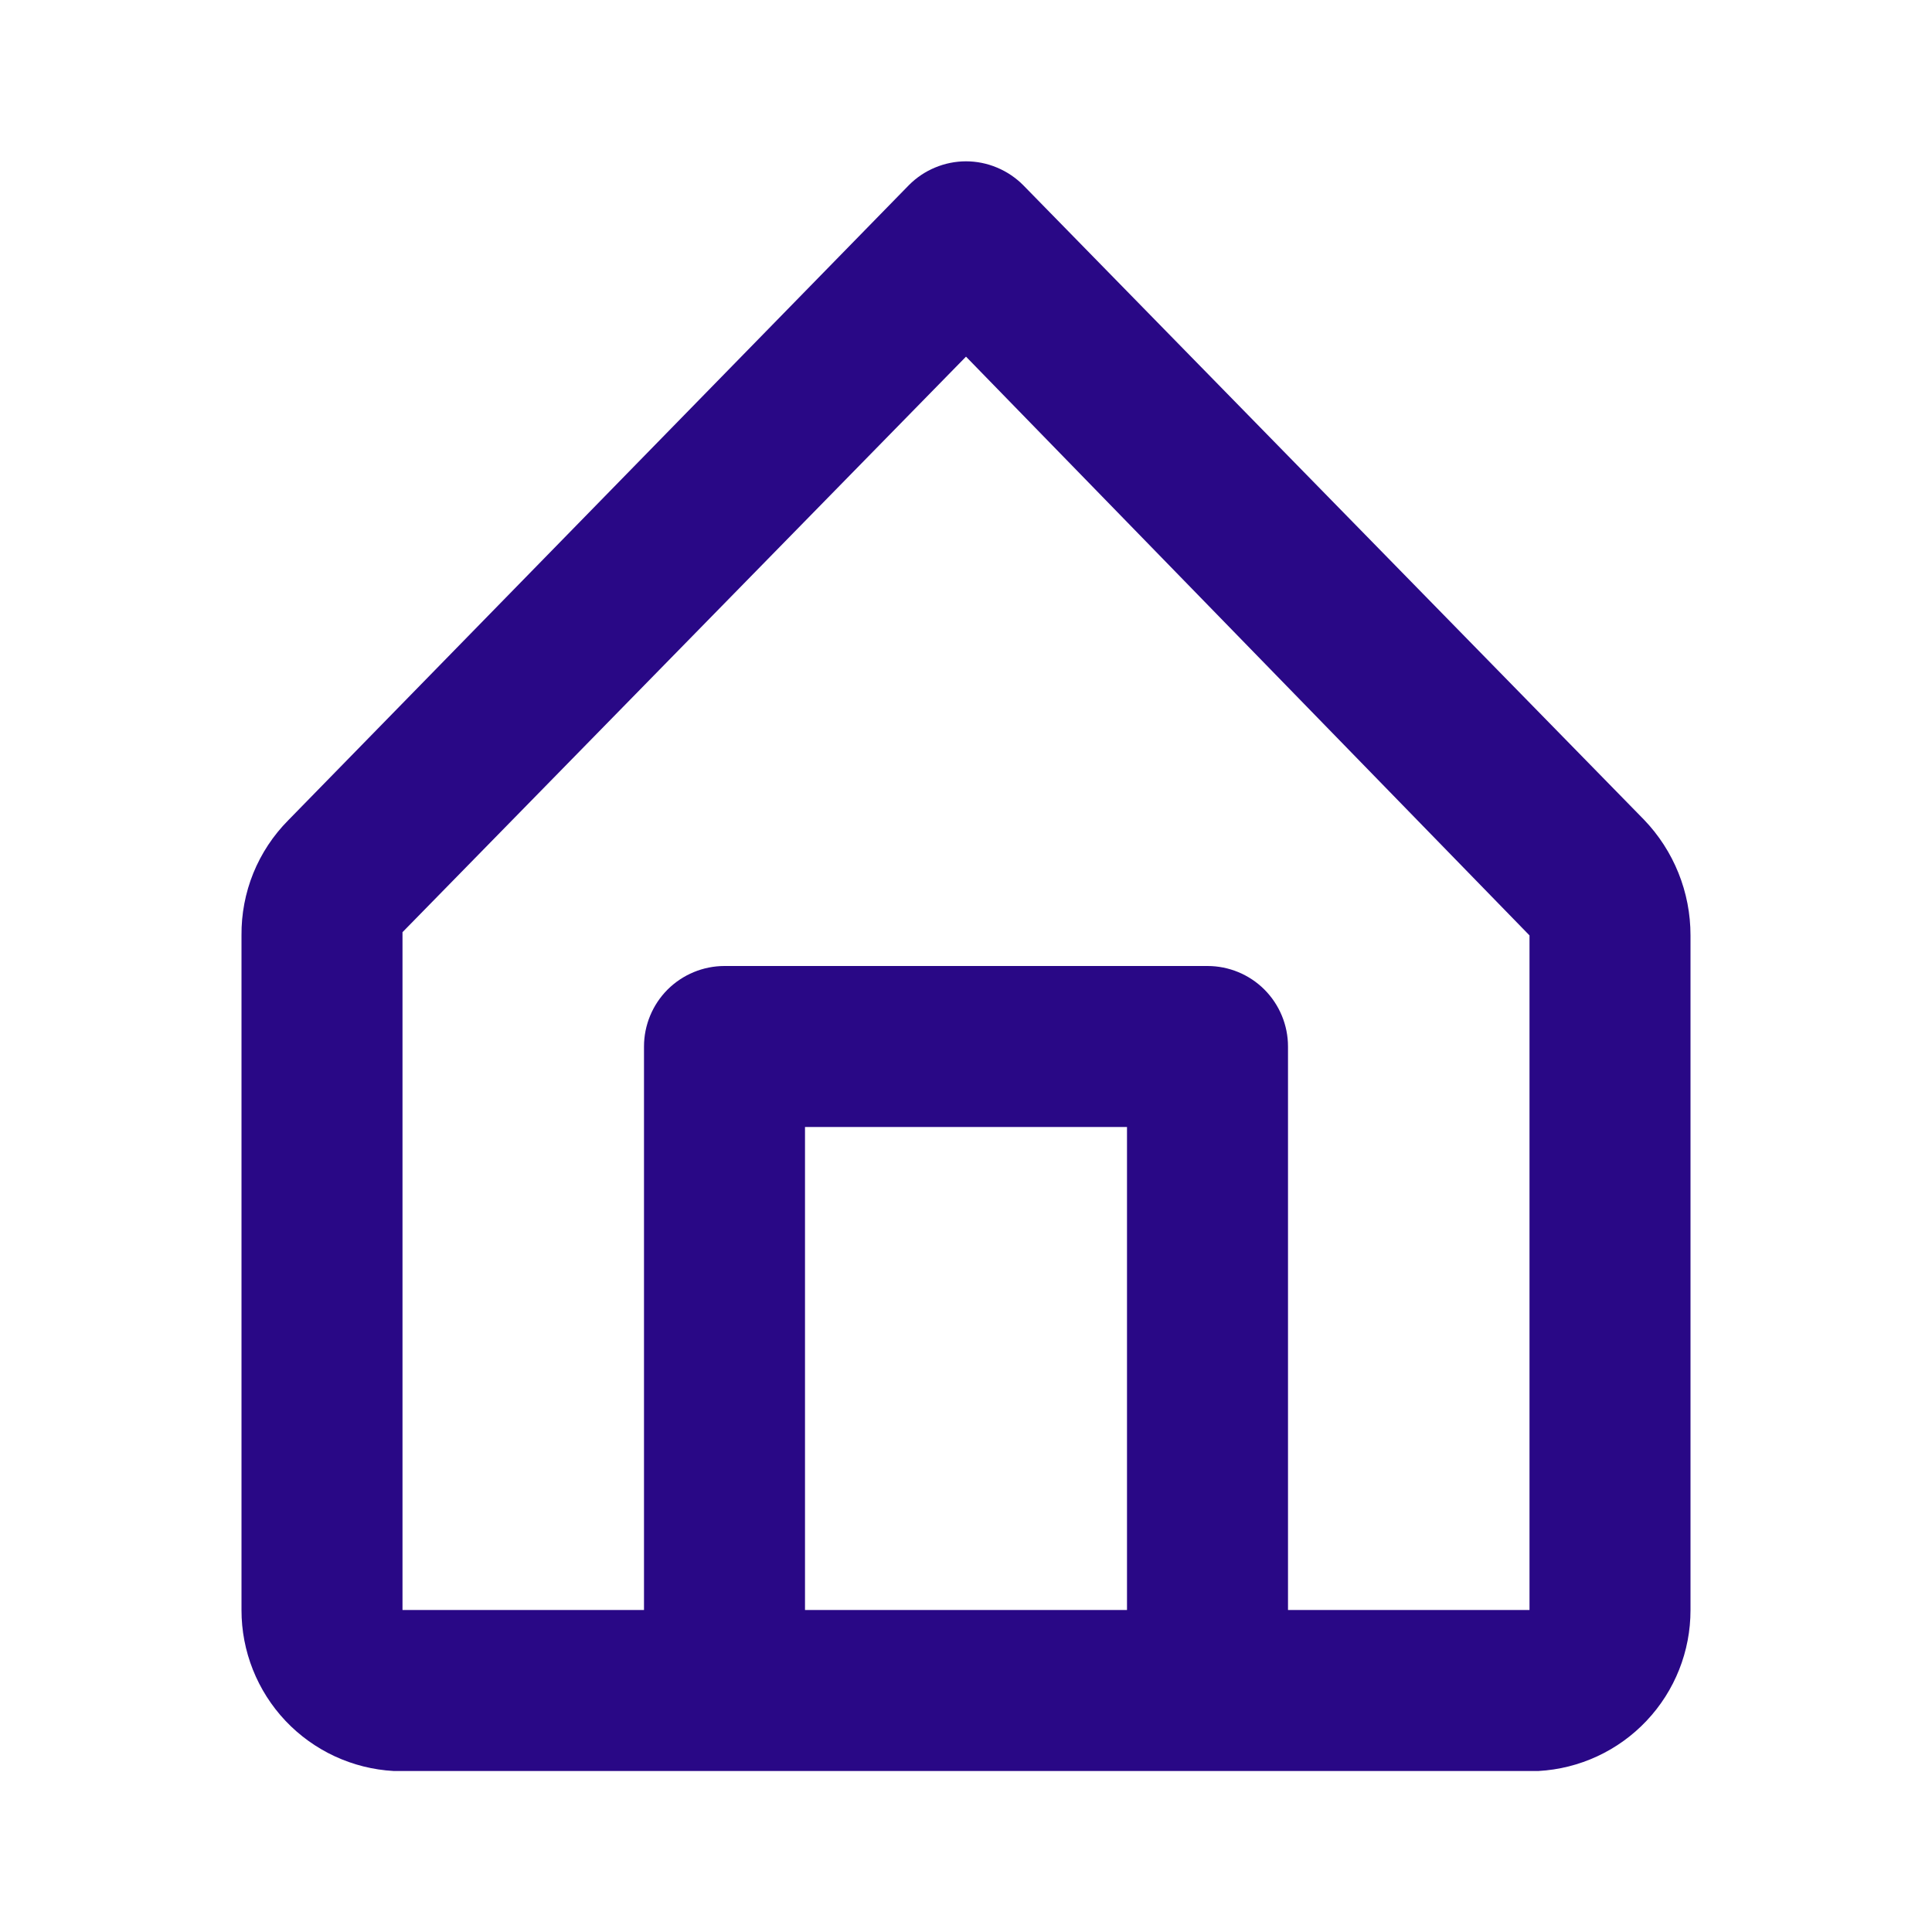 <svg width="30" height="30" viewBox="0 0 30 30" fill="none" xmlns="http://www.w3.org/2000/svg">
<path d="M25.525 12.725L15.888 2.875C15.771 2.758 15.633 2.665 15.481 2.602C15.329 2.538 15.165 2.505 15 2.505C14.835 2.505 14.672 2.538 14.519 2.602C14.367 2.665 14.229 2.758 14.113 2.875L4.475 12.738C4.242 12.973 4.058 13.252 3.933 13.559C3.809 13.866 3.747 14.194 3.75 14.525V25C3.749 25.64 3.994 26.256 4.433 26.721C4.873 27.186 5.474 27.465 6.113 27.5H23.888C24.527 27.465 25.128 27.186 25.567 26.721C26.007 26.256 26.251 25.64 26.25 25V14.525C26.251 13.854 25.991 13.208 25.525 12.725ZM12.5 25V17.5H17.5V25H12.5ZM23.75 25H20V16.25C20 15.919 19.868 15.601 19.634 15.366C19.4 15.132 19.082 15 18.75 15H11.25C10.919 15 10.601 15.132 10.366 15.366C10.132 15.601 10 15.919 10 16.25V25H6.25V14.475L15 5.538L23.75 14.525V25Z" fill="#290886"></path>
</svg>
